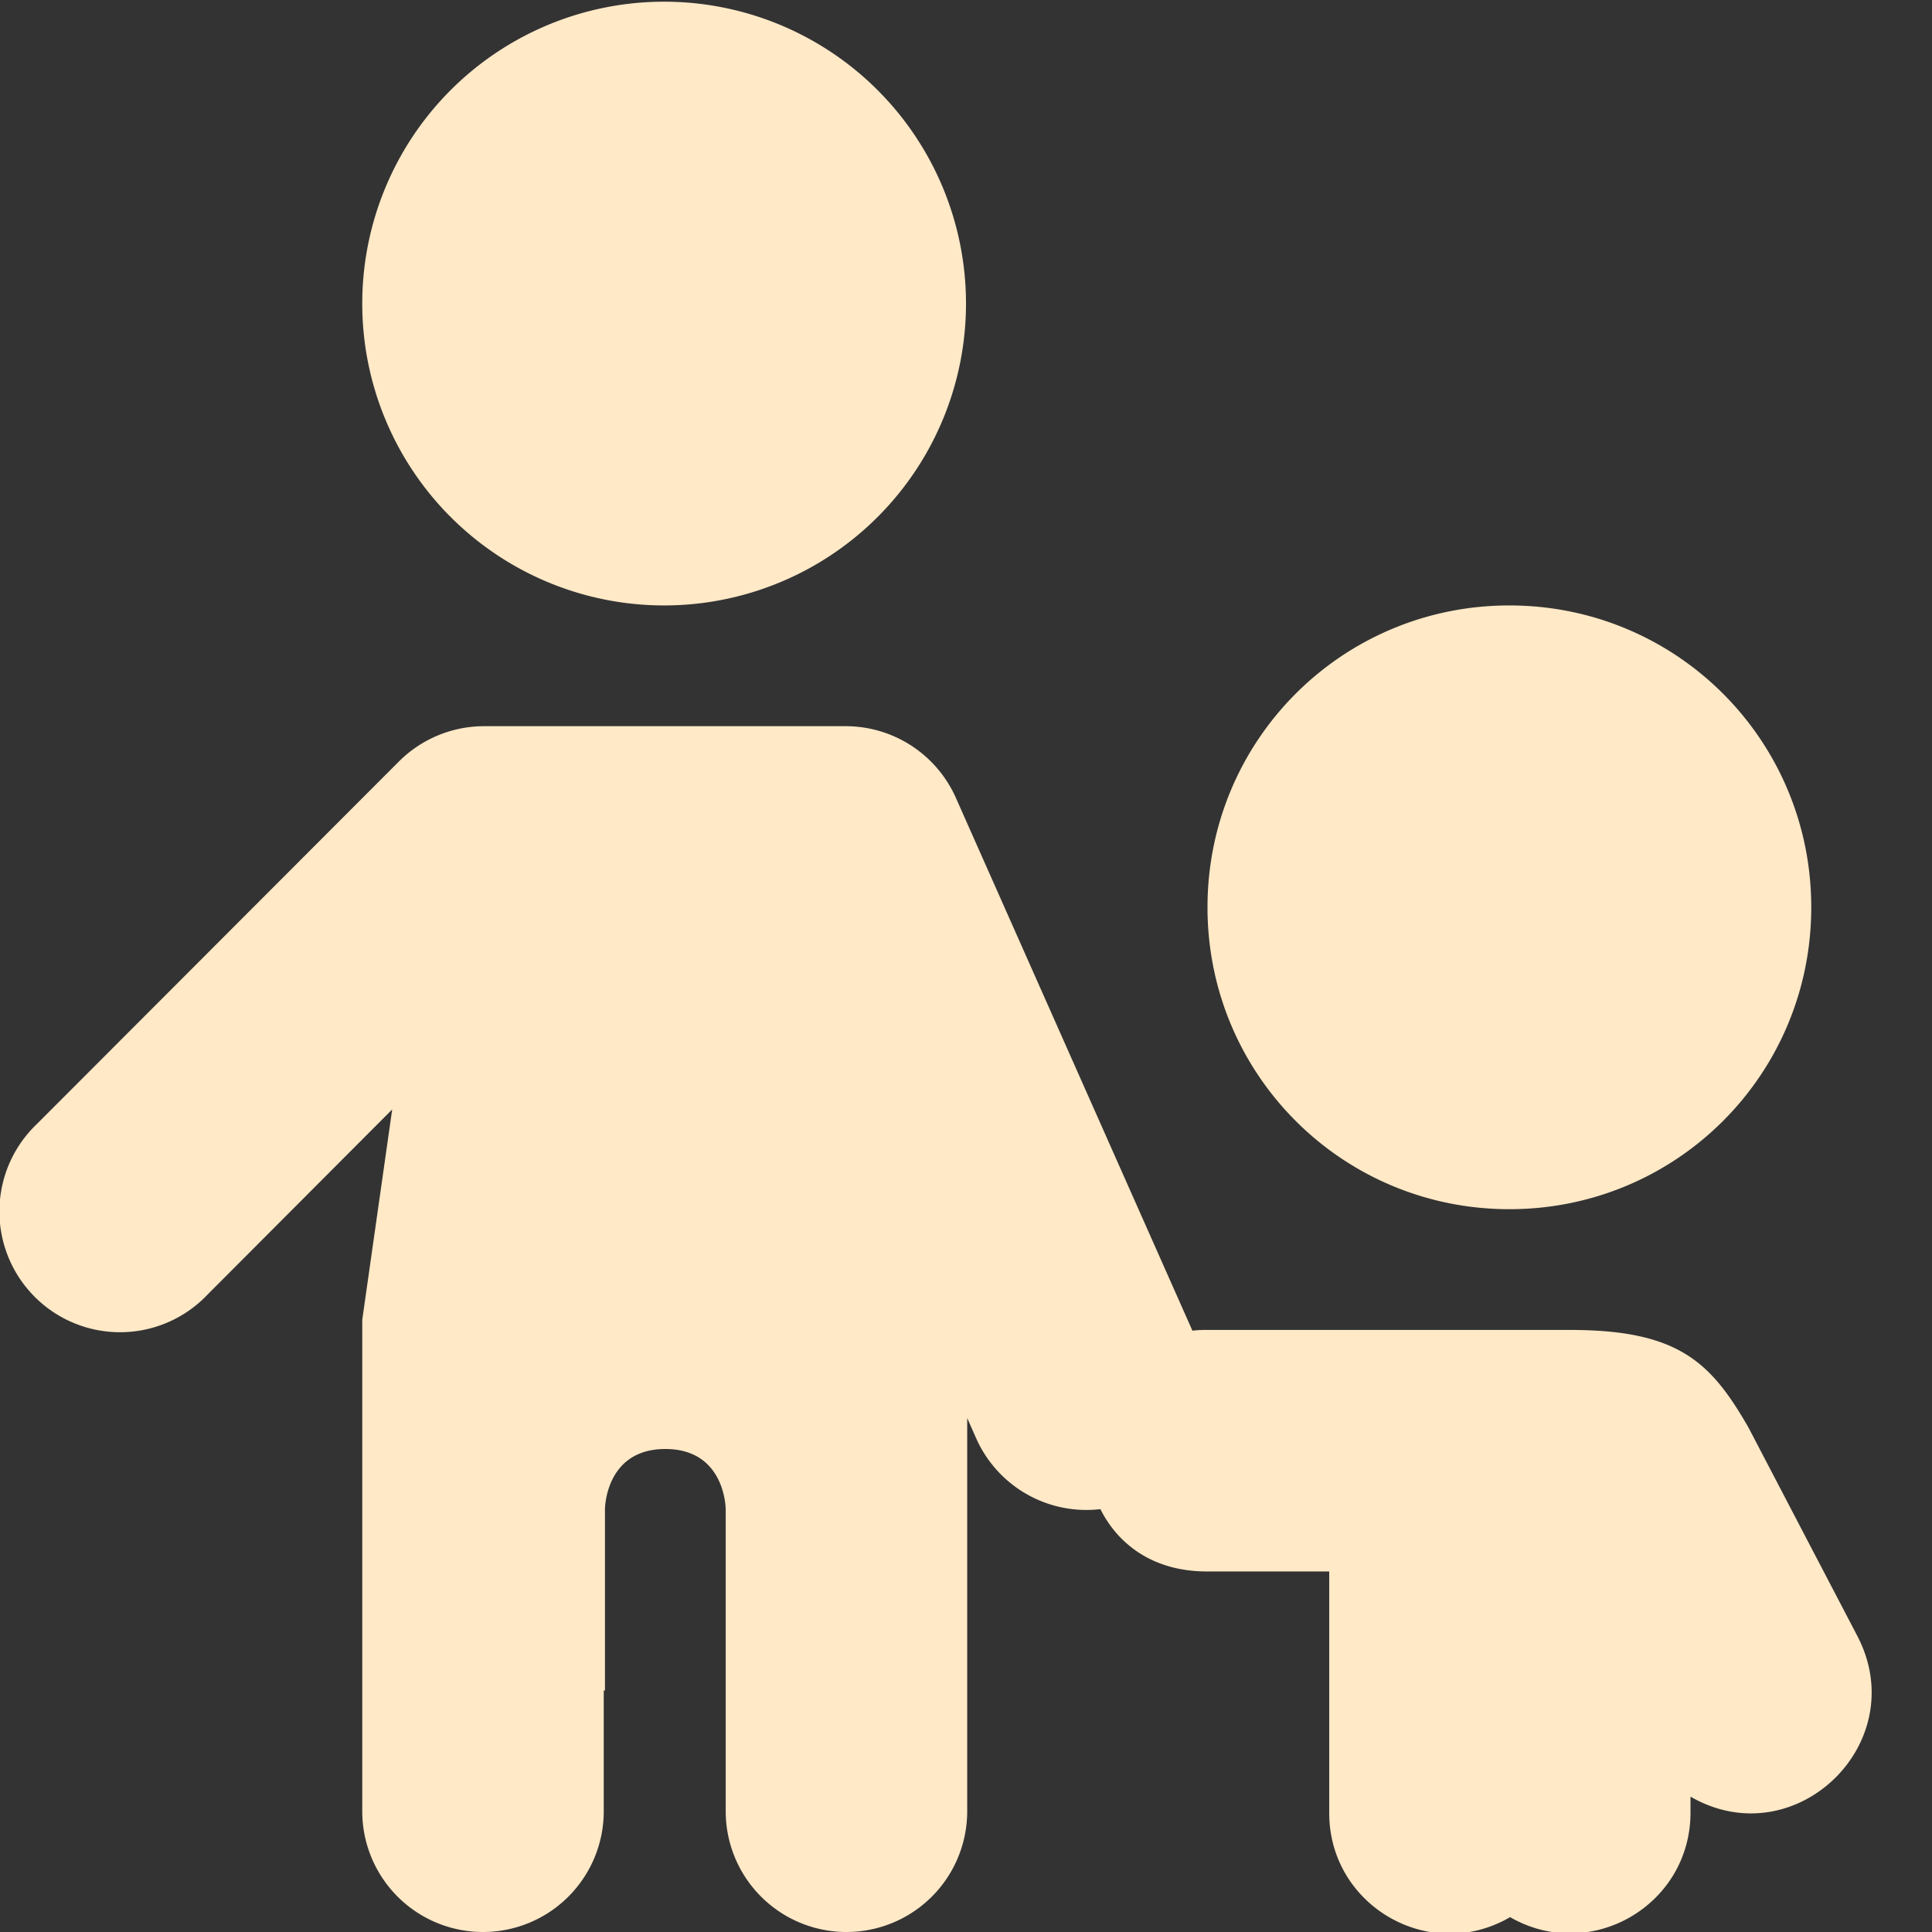 <svg xmlns="http://www.w3.org/2000/svg" width="16" height="16" version="1.1">
 <rect width="100%" height="100%" fill="#333333" stroke="none"/>
 <path style="fill:#ffe9c7" d="M 5.5 0.014 A 2.5 2.5 0 0 0 3 2.514 A 2.5 2.5 0 0 0 5.5 5.014 A 2.5 2.5 0 0 0 8 2.514 A 2.5 2.5 0 0 0 5.5 0.014 z M 12.5 5.014 C 11.115 5.014 10 6.129 10 7.514 C 10 8.899 11.115 10.014 12.5 10.014 C 13.885 10.014 15 8.899 15 7.514 C 15 6.129 13.885 5.014 12.5 5.014 z M 4.008 6.014 A 0.999 1 0 0 0 3.303 6.307 L 0.307 9.307 A 0.999 1 0 1 0 1.719 10.721 L 3.248 9.188 L 3 10.93 L 3 15 A 1 1 0 1 0 5 15 L 5 14 L 5.01 14 L 5.01 12.5 C 5.01 12.5 5.01 12 5.51 12 C 6.01 12 6.01 12.5 6.01 12.5 L 6.01 14 L 6.01 15 A 1 1 0 1 0 8.01 15 L 8.01 11.744 L 8.088 11.92 A 0.999 1 0 0 0 9.113 12.498 C 9.263 12.797 9.562 13.02 10.012 13.014 L 11.008 13.014 L 11.008 15.014 C 11.008 15.784 11.841 16.264 12.506 15.877 C 13.17 16.259 13.998 15.781 14 15.014 L 14 14.879 C 14.864 15.378 15.842 14.437 15.383 13.551 L 14.48 11.822 C 14.168 11.279 13.899 11.014 13.002 11.014 L 12.006 11.014 L 10.012 11.014 C 9.965 11.013 9.919 11.015 9.875 11.02 L 7.916 6.607 A 0.999 1 0 0 0 7.004 6.014 L 4.008 6.014 z"/>
</svg>
